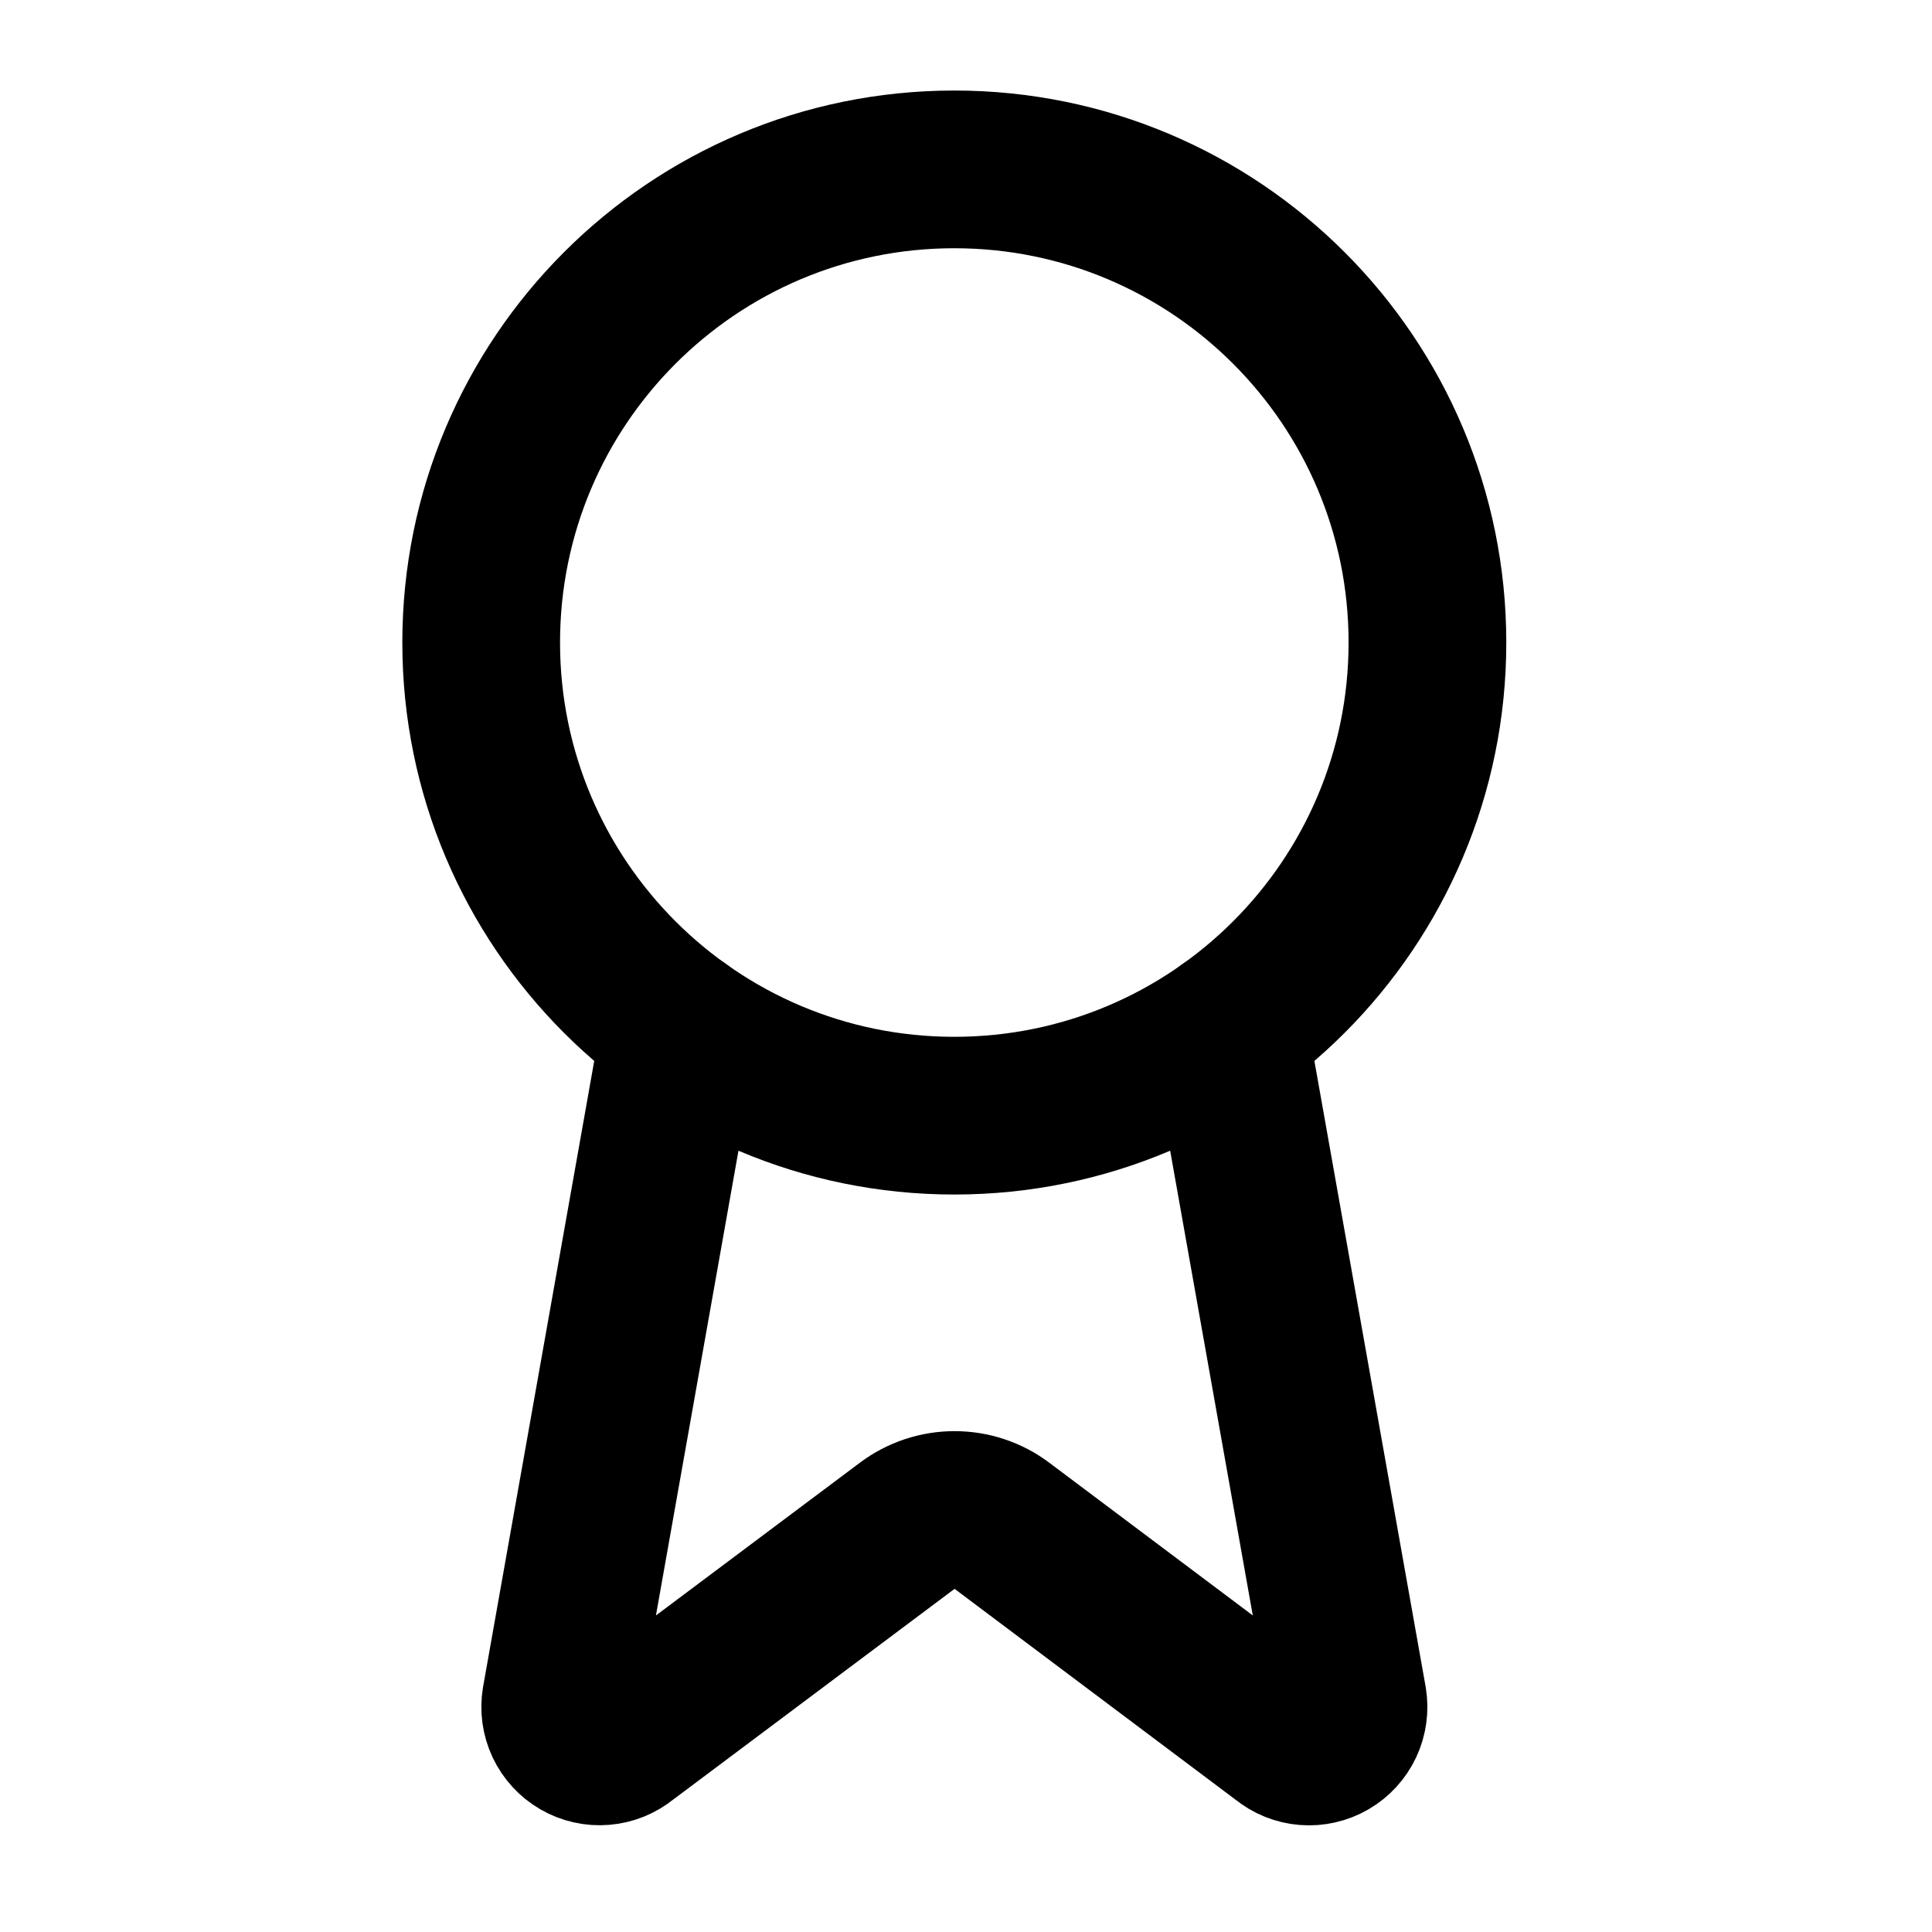 <svg width="49" height="49" viewBox="0 0 49 49" fill="none" xmlns="http://www.w3.org/2000/svg">
<path d="M31.157 26.076L34.188 43.128C34.221 43.329 34.193 43.536 34.107 43.72C34.02 43.904 33.88 44.058 33.703 44.16C33.527 44.262 33.324 44.308 33.121 44.292C32.918 44.276 32.725 44.197 32.568 44.068L25.407 38.694C25.062 38.436 24.642 38.297 24.21 38.297C23.779 38.297 23.359 38.436 23.014 38.694L15.841 44.066C15.684 44.195 15.491 44.273 15.289 44.289C15.086 44.306 14.883 44.26 14.707 44.158C14.531 44.056 14.39 43.903 14.303 43.719C14.217 43.535 14.188 43.329 14.222 43.128L17.25 26.076" stroke="black" stroke-width="4" stroke-linecap="round" stroke-linejoin="round"/>
<path d="M24.203 28.296C30.831 28.296 36.203 22.924 36.203 16.296C36.203 9.669 30.831 4.296 24.203 4.296C17.576 4.296 12.204 9.669 12.204 16.296C12.204 22.924 17.576 28.296 24.203 28.296Z" stroke="black" stroke-width="4" stroke-linecap="round" stroke-linejoin="round"/>
</svg>
